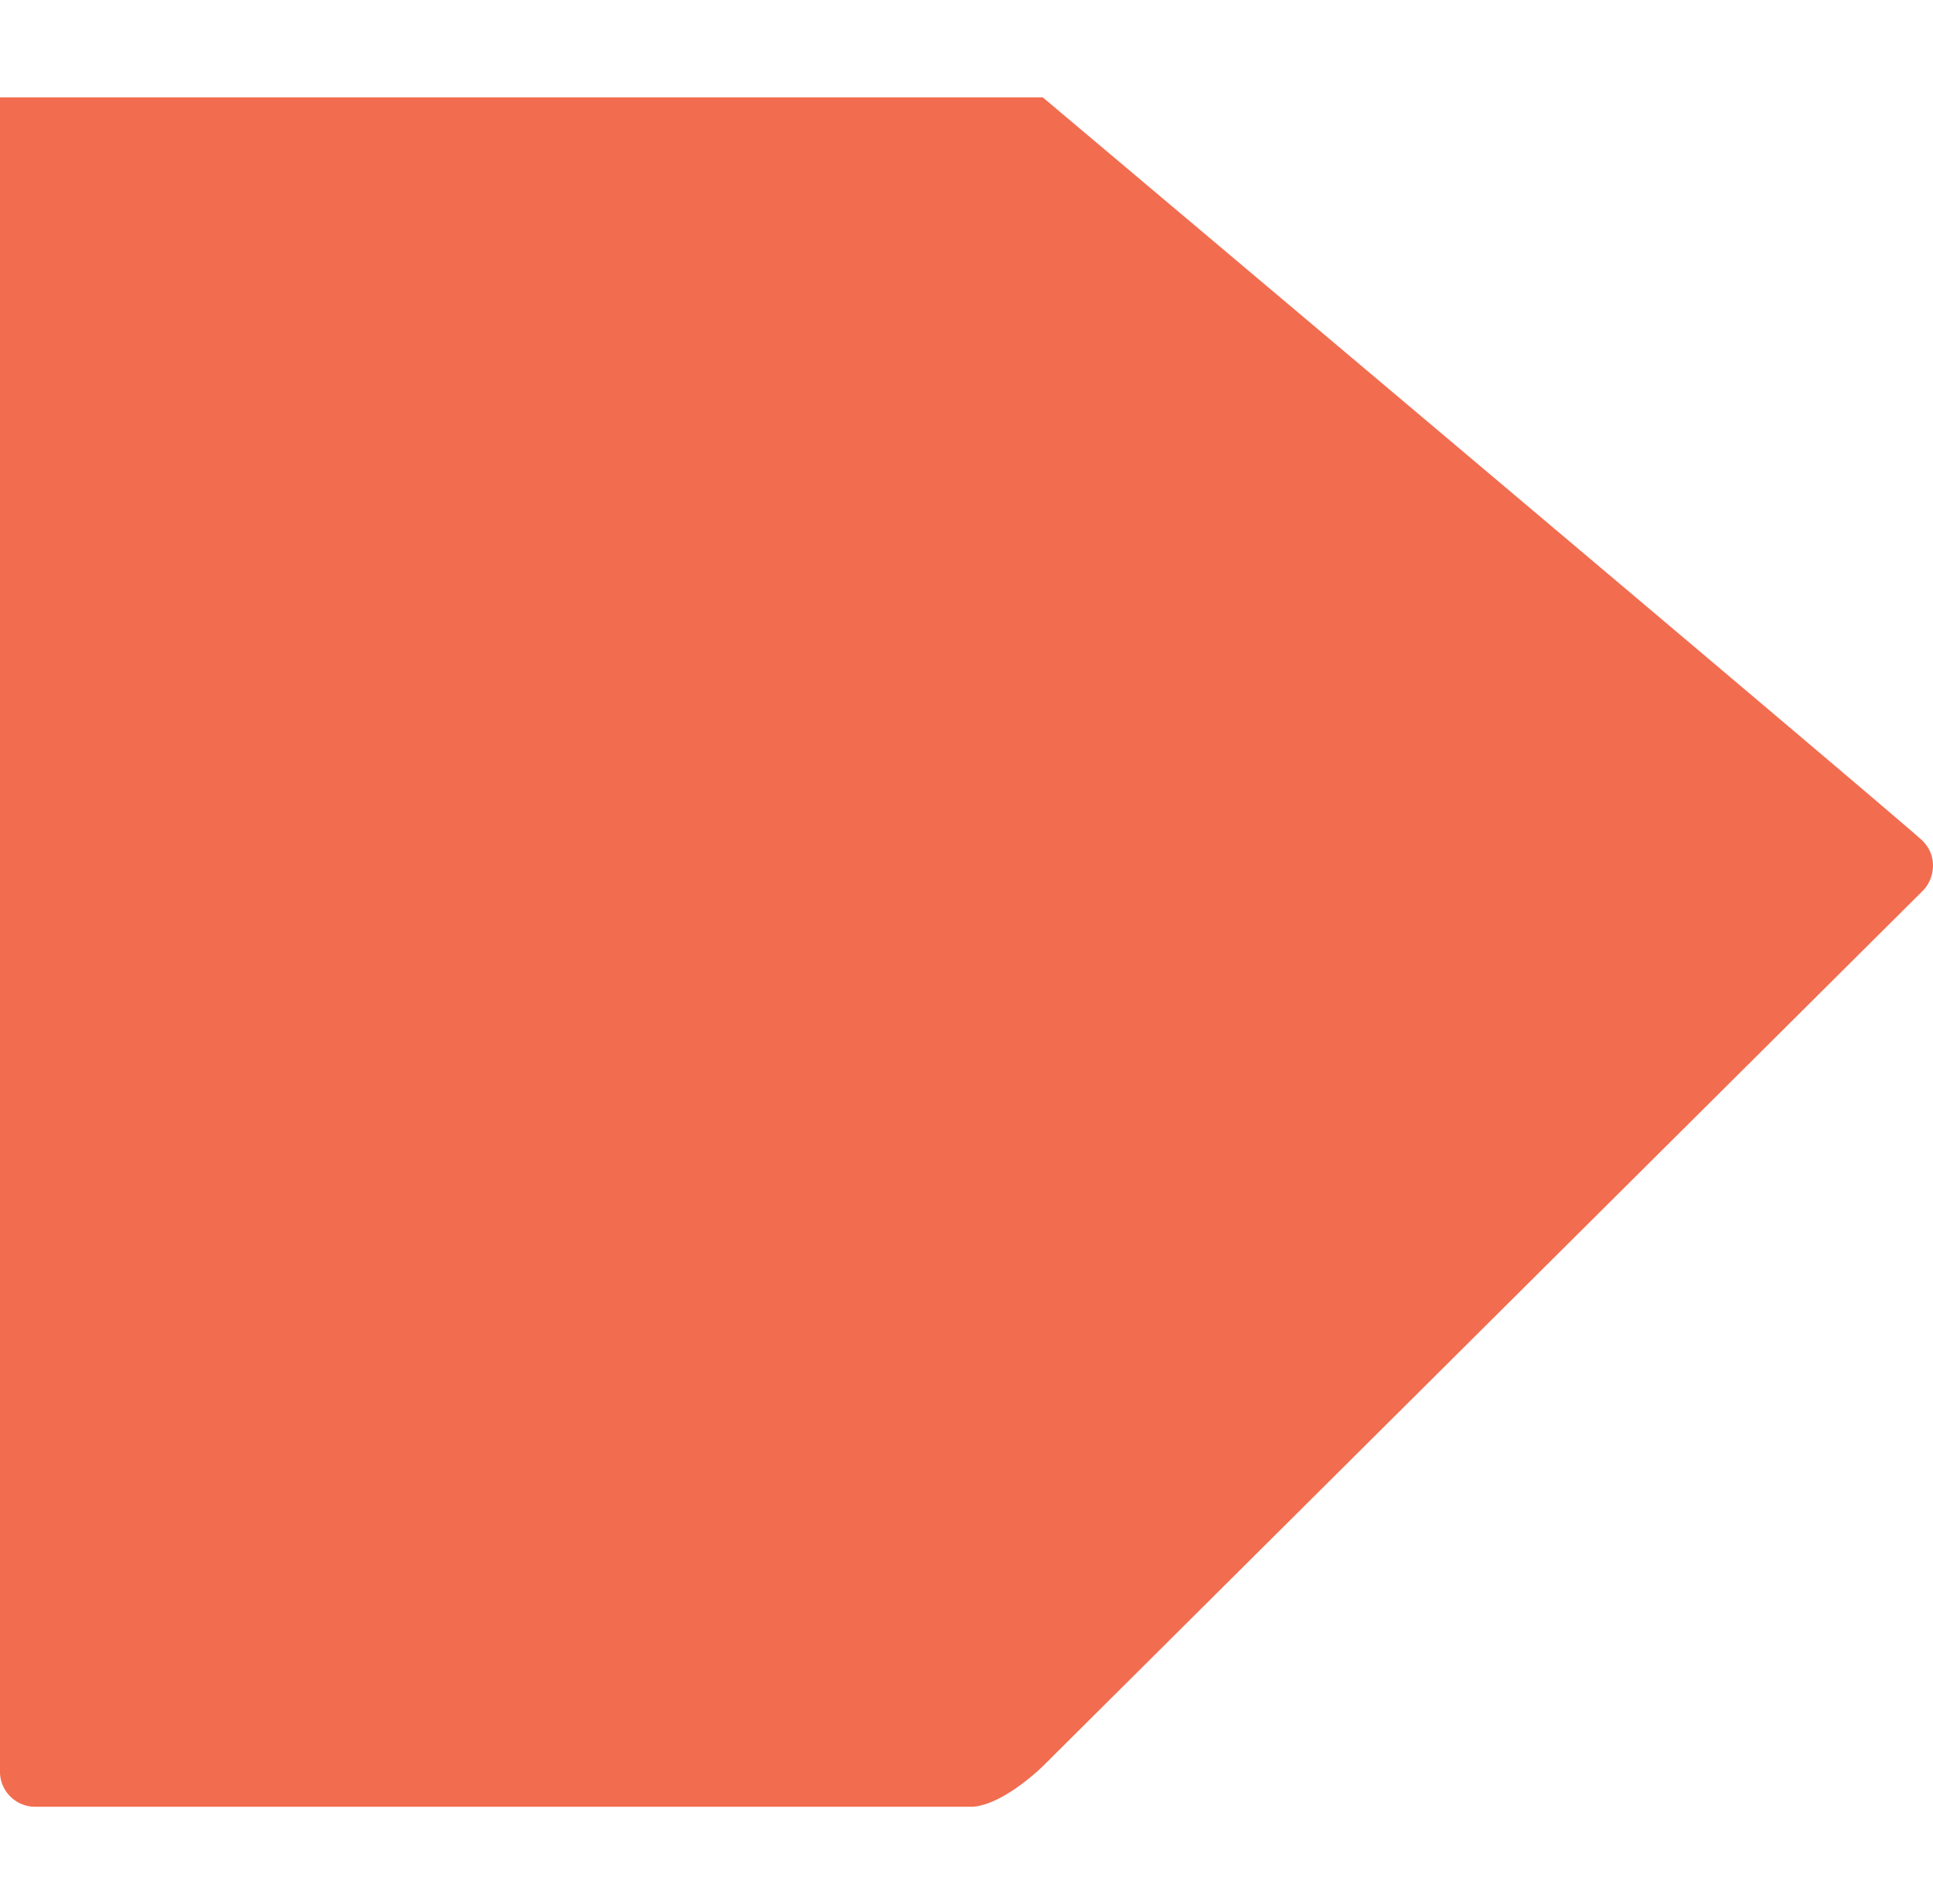 <svg width="68" height="67" xmlns="http://www.w3.org/2000/svg" xmlns:xlink="http://www.w3.org/1999/xlink" xmlns:svgjs="http://svgjs.com/svgjs" viewBox="0 3.428 68 60.144"><svg xmlns="http://www.w3.org/2000/svg" width="68" height="67" viewBox="1.991 8 78 68.989" fill="#f26c4f"><path fill="#F26C4F" paint-order="stroke fill markers" fill-rule="evenodd" d="M3.41 76.989a1.419 1.419 0 0 1-1.42-1.417V8h42.081s34.83 29.335 35.495 29.999c.665.663.452 1.583.02 2.014-.432.432-35.515 35.34-35.515 35.34s-1.567 1.553-2.84 1.636H3.41z"/></svg></svg>